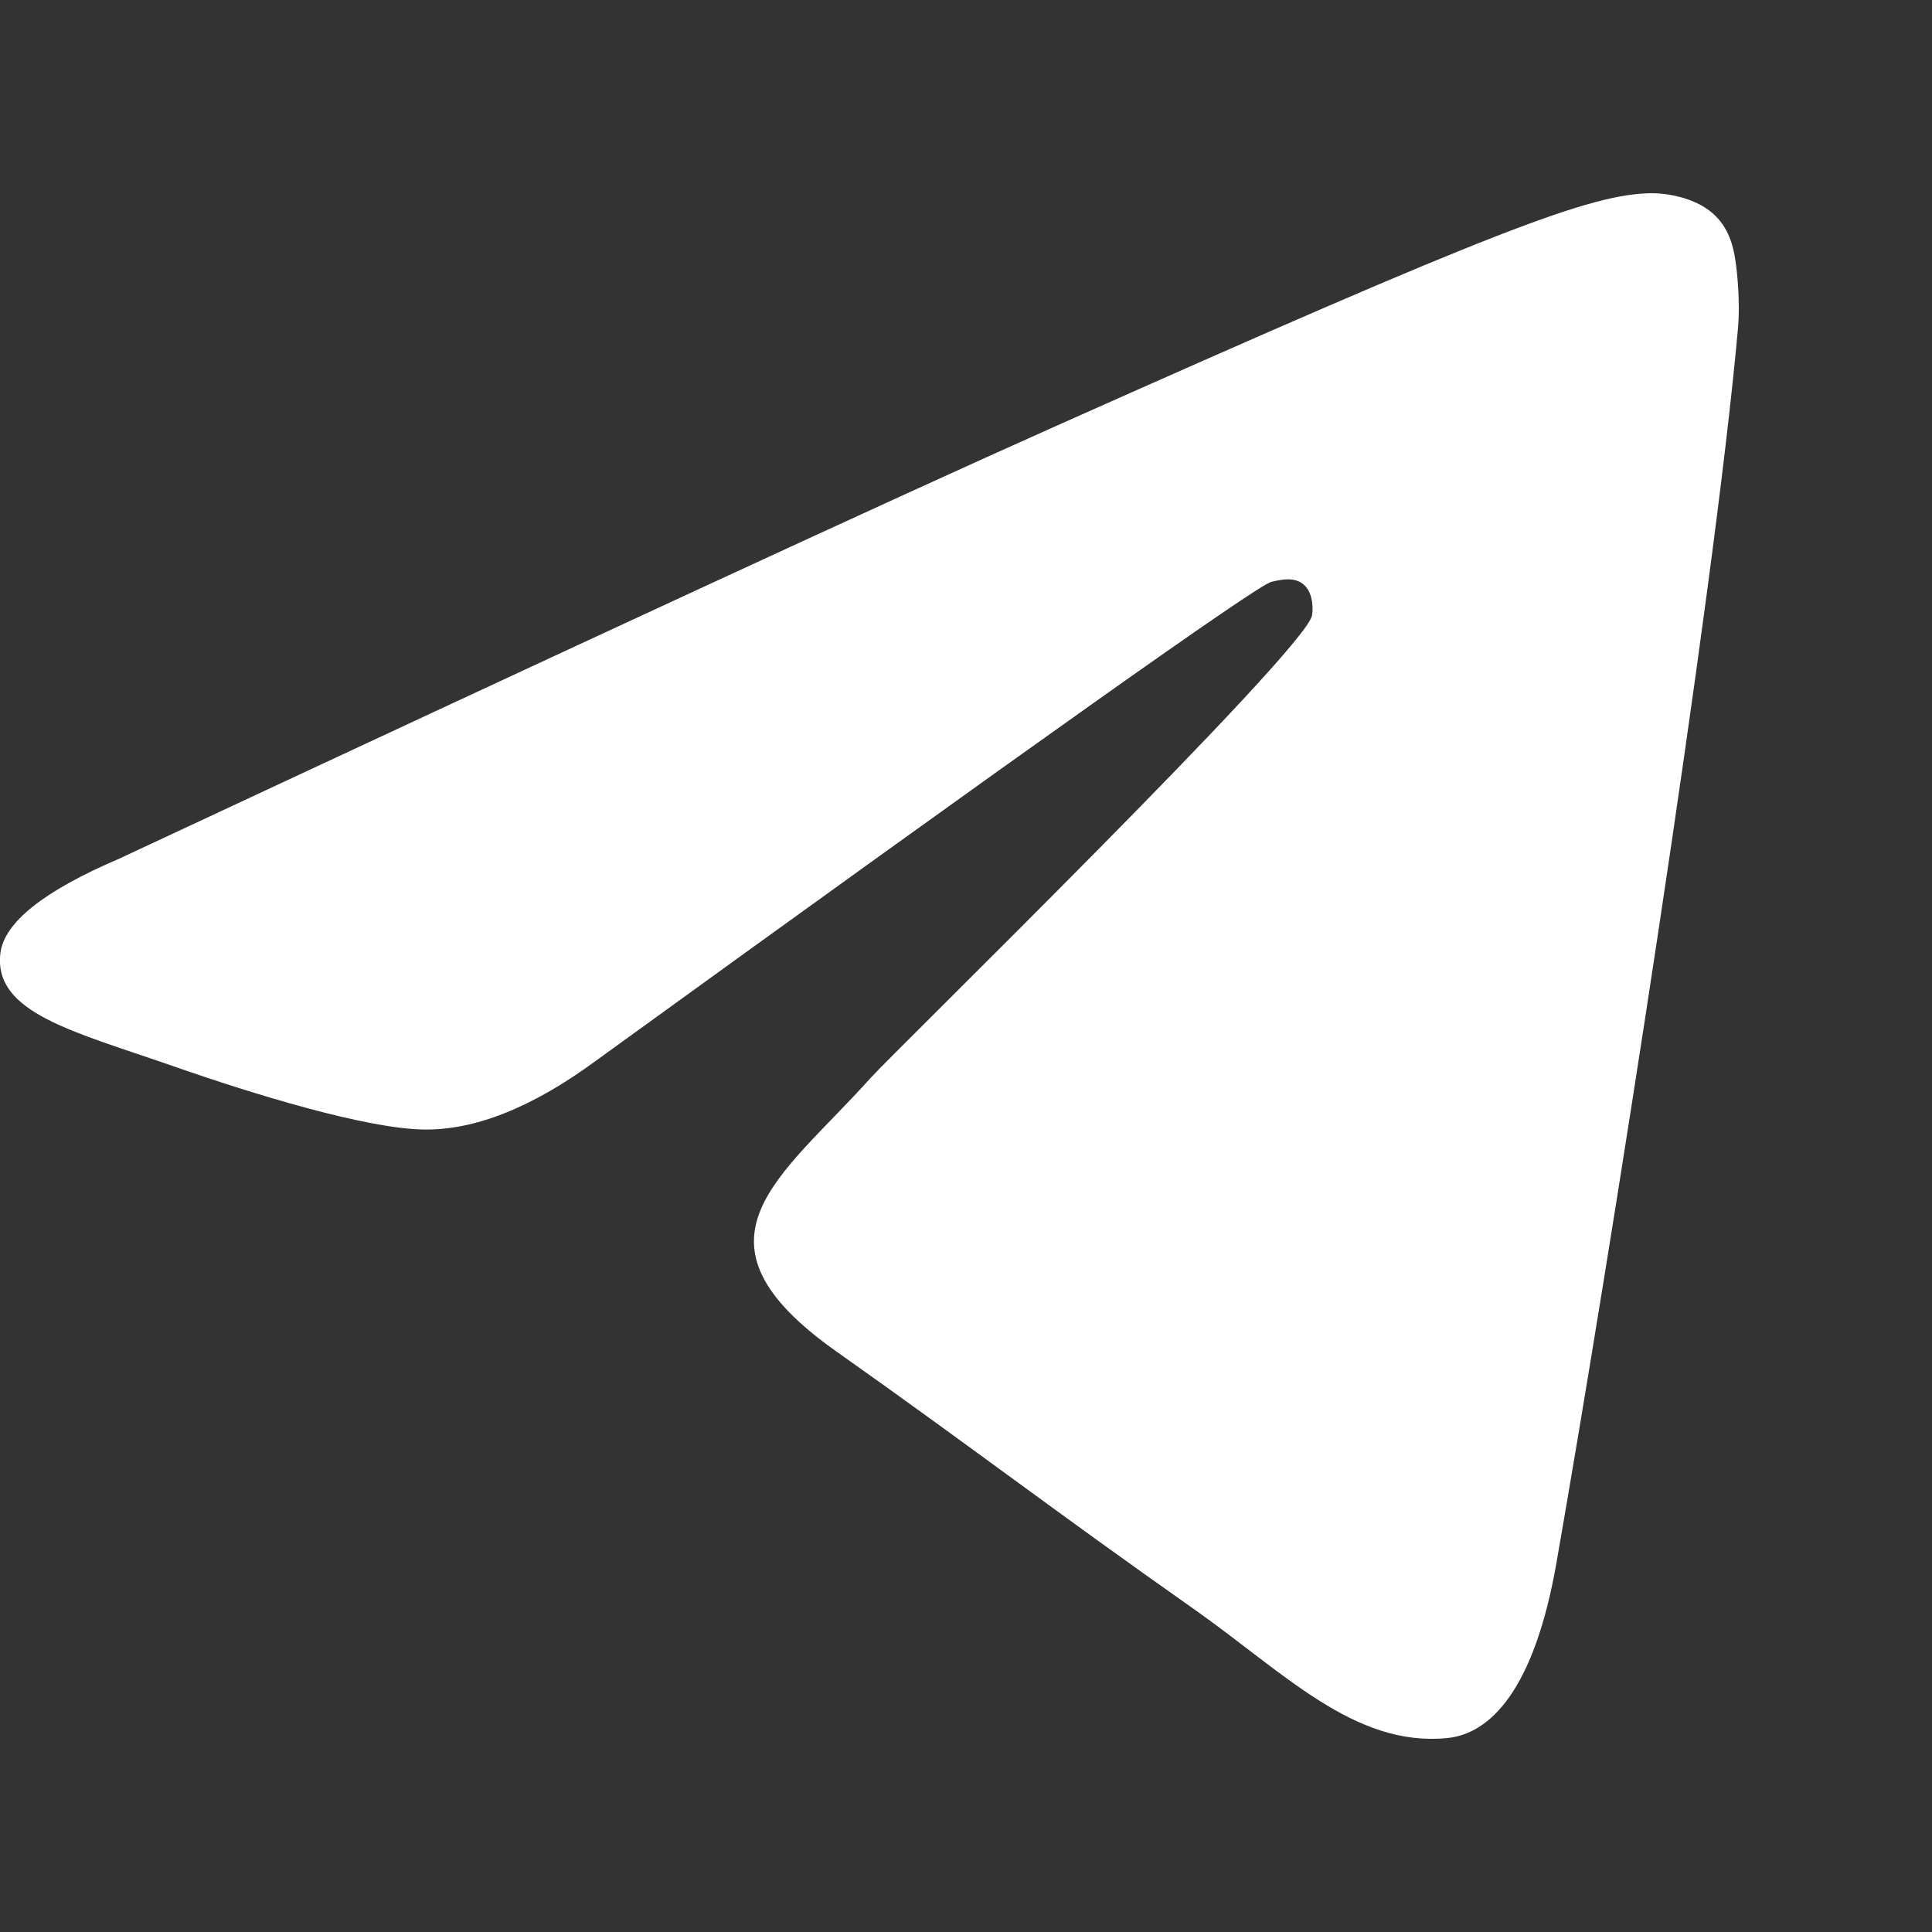 <svg width="16" height="16" viewBox="0 0 16 16" fill="none" xmlns="http://www.w3.org/2000/svg">
<rect x="0" y="0" width="16" height="16" fill="#333333" stroke="none"/>
<path fill-rule="evenodd" clip-rule="evenodd" d="M0.99 7.11C4.855 5.304 7.433 4.113 8.723 3.538C12.405 1.895 13.17 1.61 13.669 1.6C13.779 1.598 14.024 1.627 14.183 1.766C14.317 1.882 14.354 2.04 14.371 2.151C14.389 2.261 14.411 2.514 14.394 2.711C14.194 4.959 13.331 10.417 12.891 12.936C12.706 14.001 12.339 14.359 11.985 14.394C11.215 14.47 10.63 13.848 9.885 13.324C8.718 12.503 8.058 11.992 6.926 11.192C5.616 10.266 6.465 9.758 7.211 8.926C7.406 8.709 10.799 5.399 10.865 5.099C10.873 5.061 10.881 4.921 10.803 4.847C10.726 4.773 10.611 4.799 10.528 4.819C10.412 4.847 8.547 6.169 4.936 8.784C4.406 9.174 3.927 9.364 3.498 9.354C3.024 9.343 2.113 9.067 1.436 8.83C0.606 8.541 -0.054 8.388 0.003 7.896C0.033 7.64 0.362 7.378 0.99 7.11Z" fill="white"/>
</svg>
